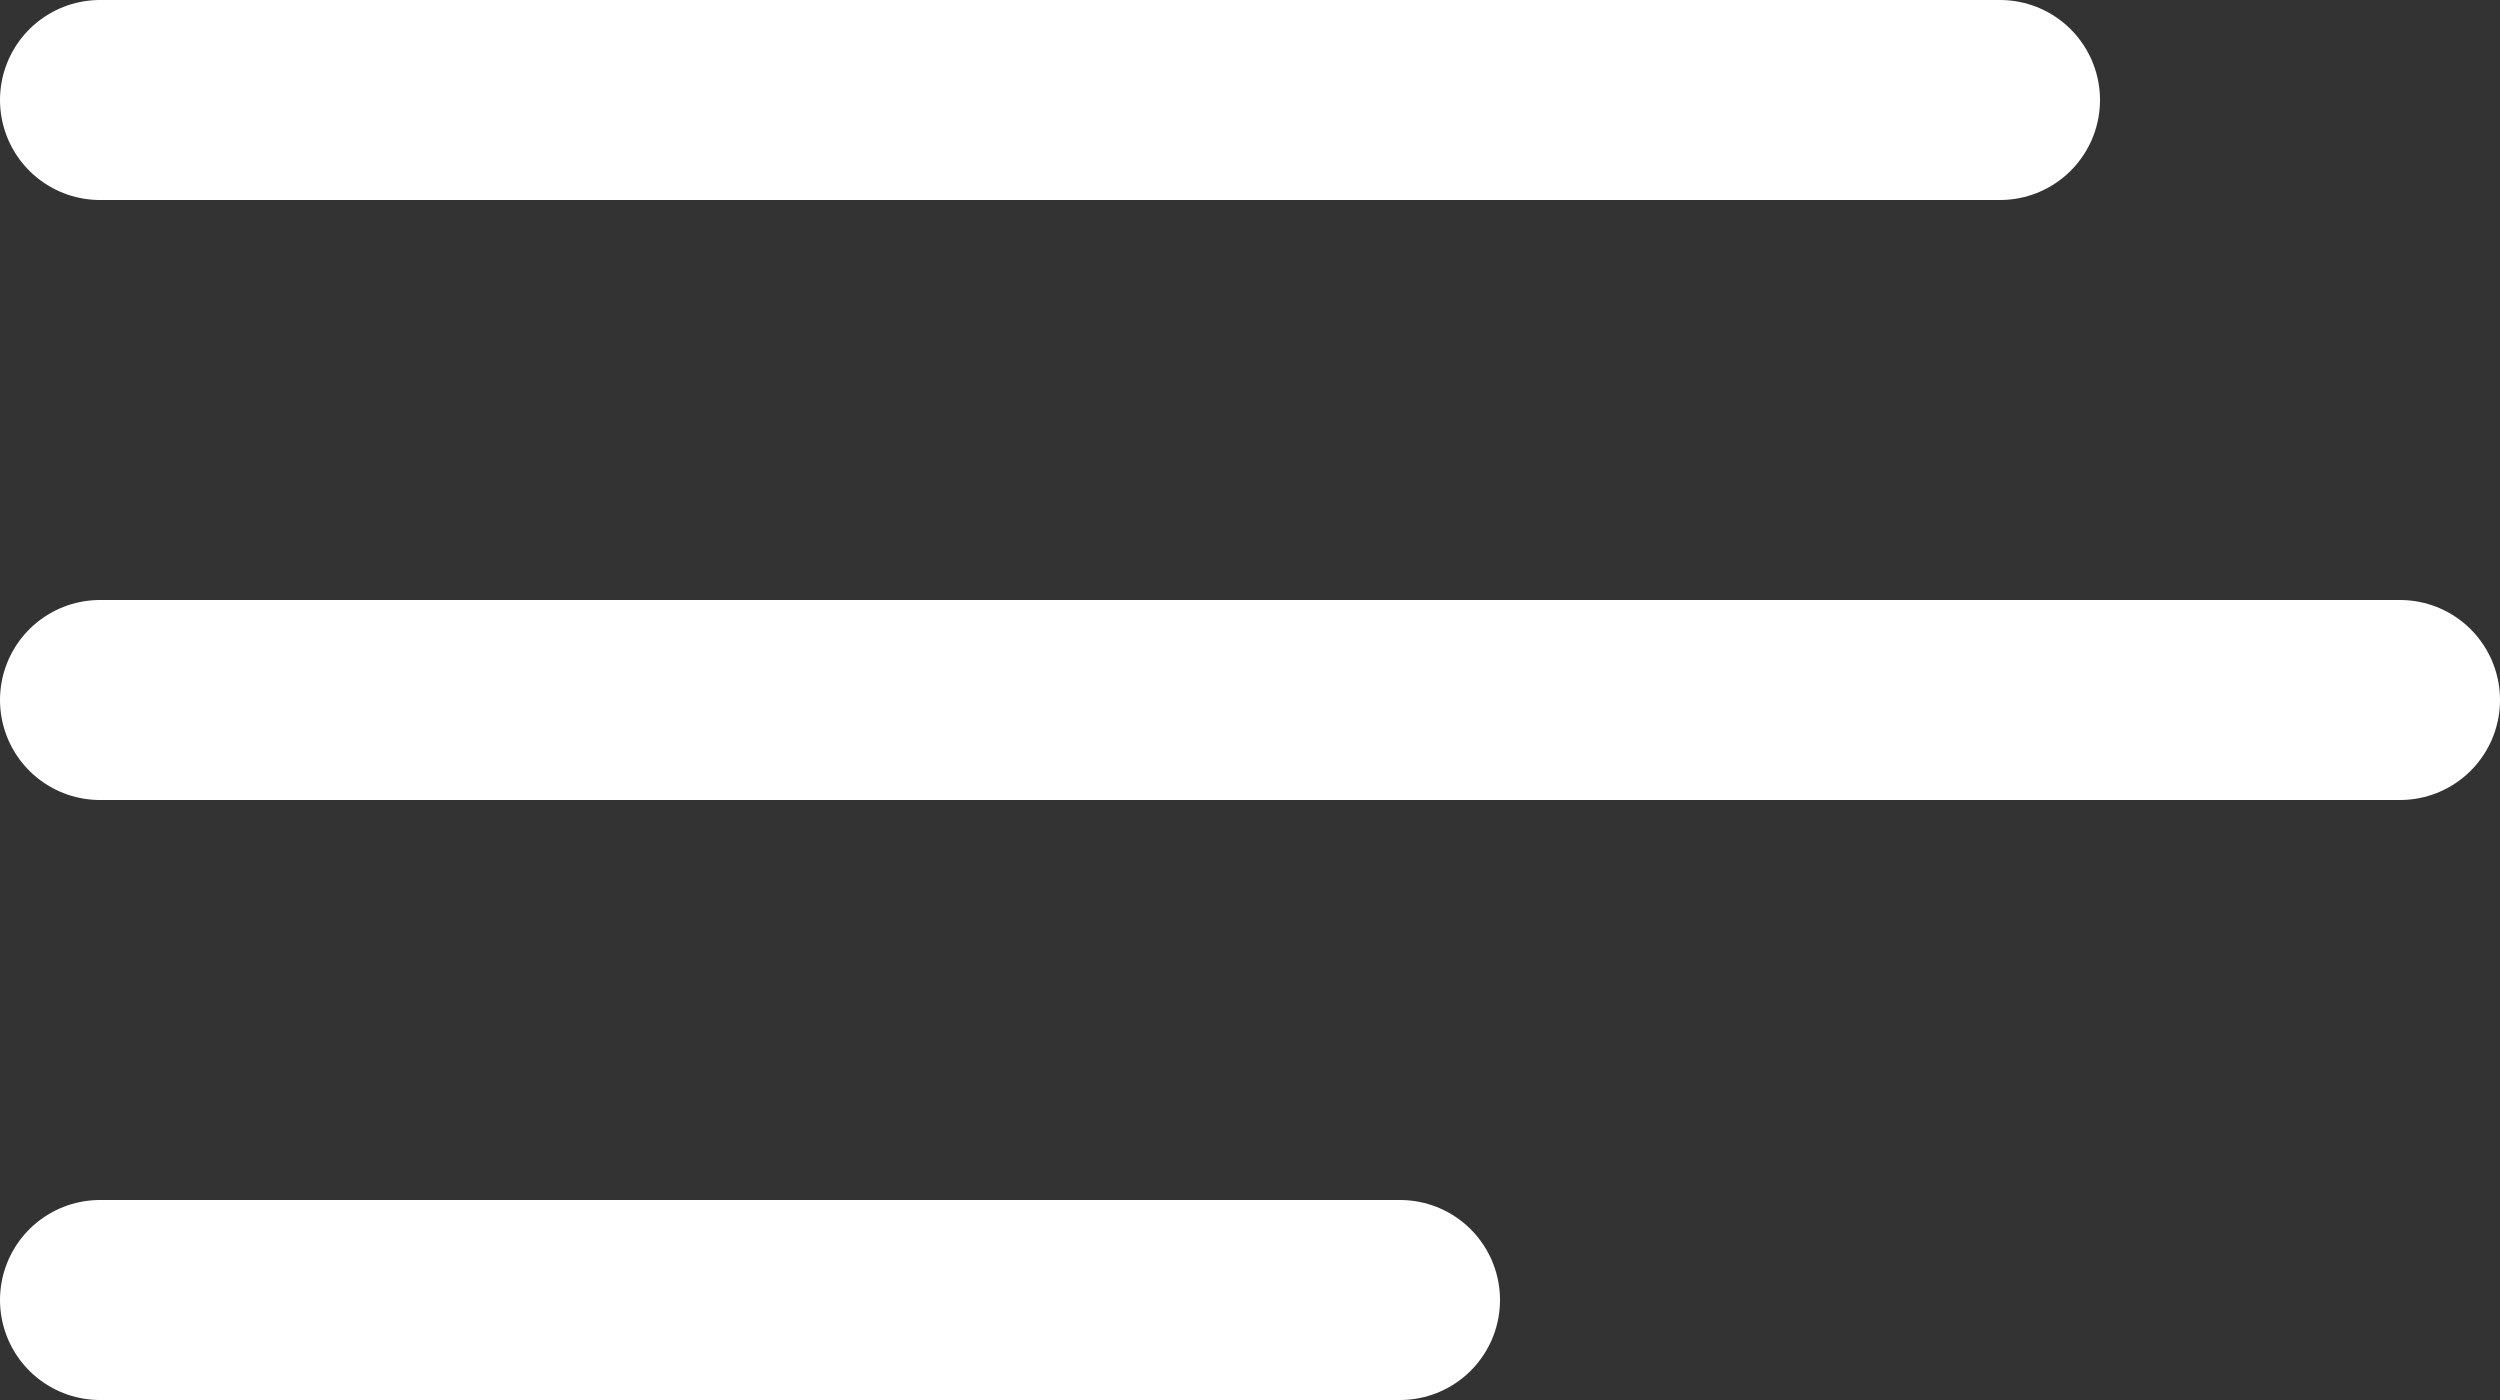 <svg xmlns="http://www.w3.org/2000/svg" width="25" height="14" viewBox="0 0 25 14">
  <rect x="0" y="0" width="25" height="14" fill="#333333" stroke="none"/>
  <g id="hamburger" transform="translate(-18.5 -20.5)">
    <line id="Line_1" data-name="Line 1" x2="19" transform="translate(19.5 21.5)" fill="none" stroke="#fff" stroke-linecap="round" stroke-width="2"/>
    <line id="Line_2" data-name="Line 2" x2="23" transform="translate(19.5 27.5)" fill="none" stroke="#fff" stroke-linecap="round" stroke-width="2"/>
    <line id="Line_3" data-name="Line 3" x2="13" transform="translate(19.5 33.5)" fill="none" stroke="#fff" stroke-linecap="round" stroke-width="2"/>
  </g>
</svg>
